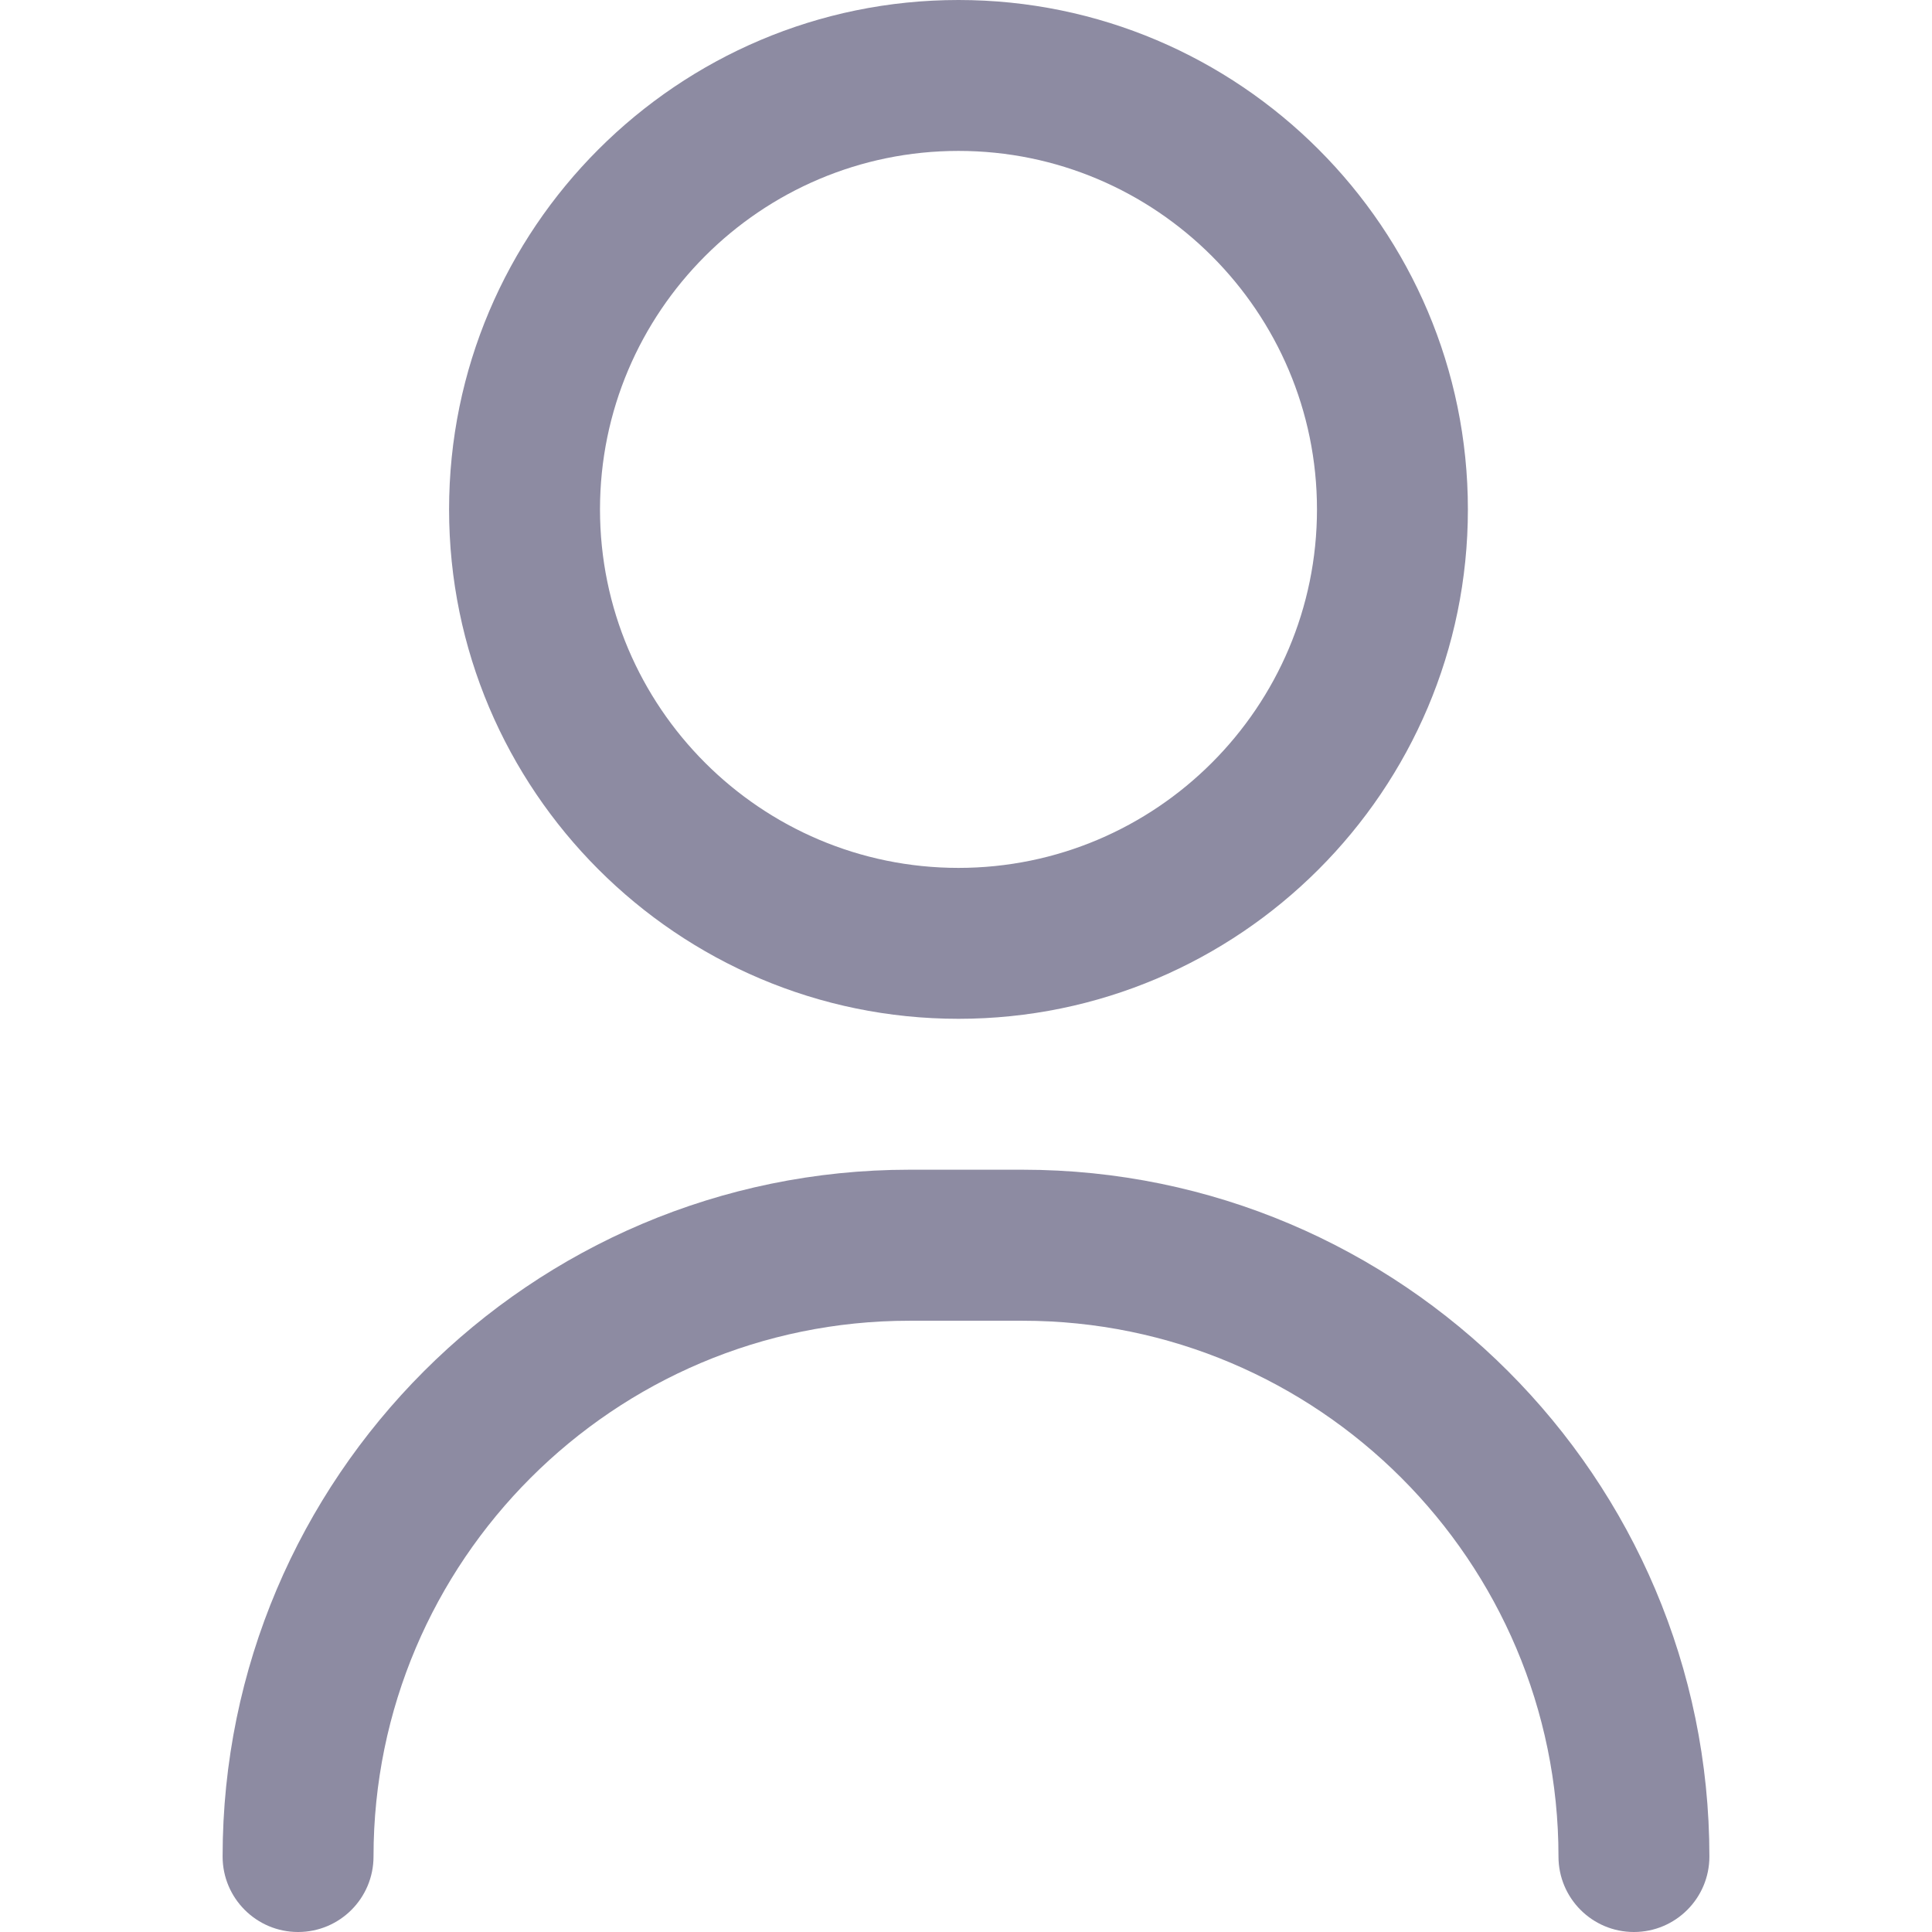 <svg width="18" height="18" viewBox="0 0 18 18" fill="none" xmlns="http://www.w3.org/2000/svg">
<path d="M15.223 18C14.834 18 14.52 17.685 14.52 17.297C14.52 14.544 12.28 12.305 9.527 12.305H8.473C5.72 12.305 3.48 14.544 3.48 17.297C3.48 17.685 3.166 18 2.777 18C2.389 18 2.074 17.685 2.074 17.297C2.074 13.769 4.945 10.898 8.473 10.898H9.527C13.055 10.898 15.926 13.769 15.926 17.297C15.926 17.685 15.611 18 15.223 18Z" fill="#8D8BA2"/>
<path d="M8.93 9.492C6.313 9.492 4.184 7.363 4.184 4.746C4.184 2.129 6.313 0 8.93 0C11.547 0 13.676 2.129 13.676 4.746C13.676 7.363 11.547 9.492 8.93 9.492ZM8.93 1.406C7.088 1.406 5.59 2.905 5.59 4.746C5.59 6.588 7.088 8.086 8.93 8.086C10.771 8.086 12.27 6.588 12.27 4.746C12.27 2.905 10.771 1.406 8.93 1.406Z" fill="#8D8BA2"/>
</svg>
